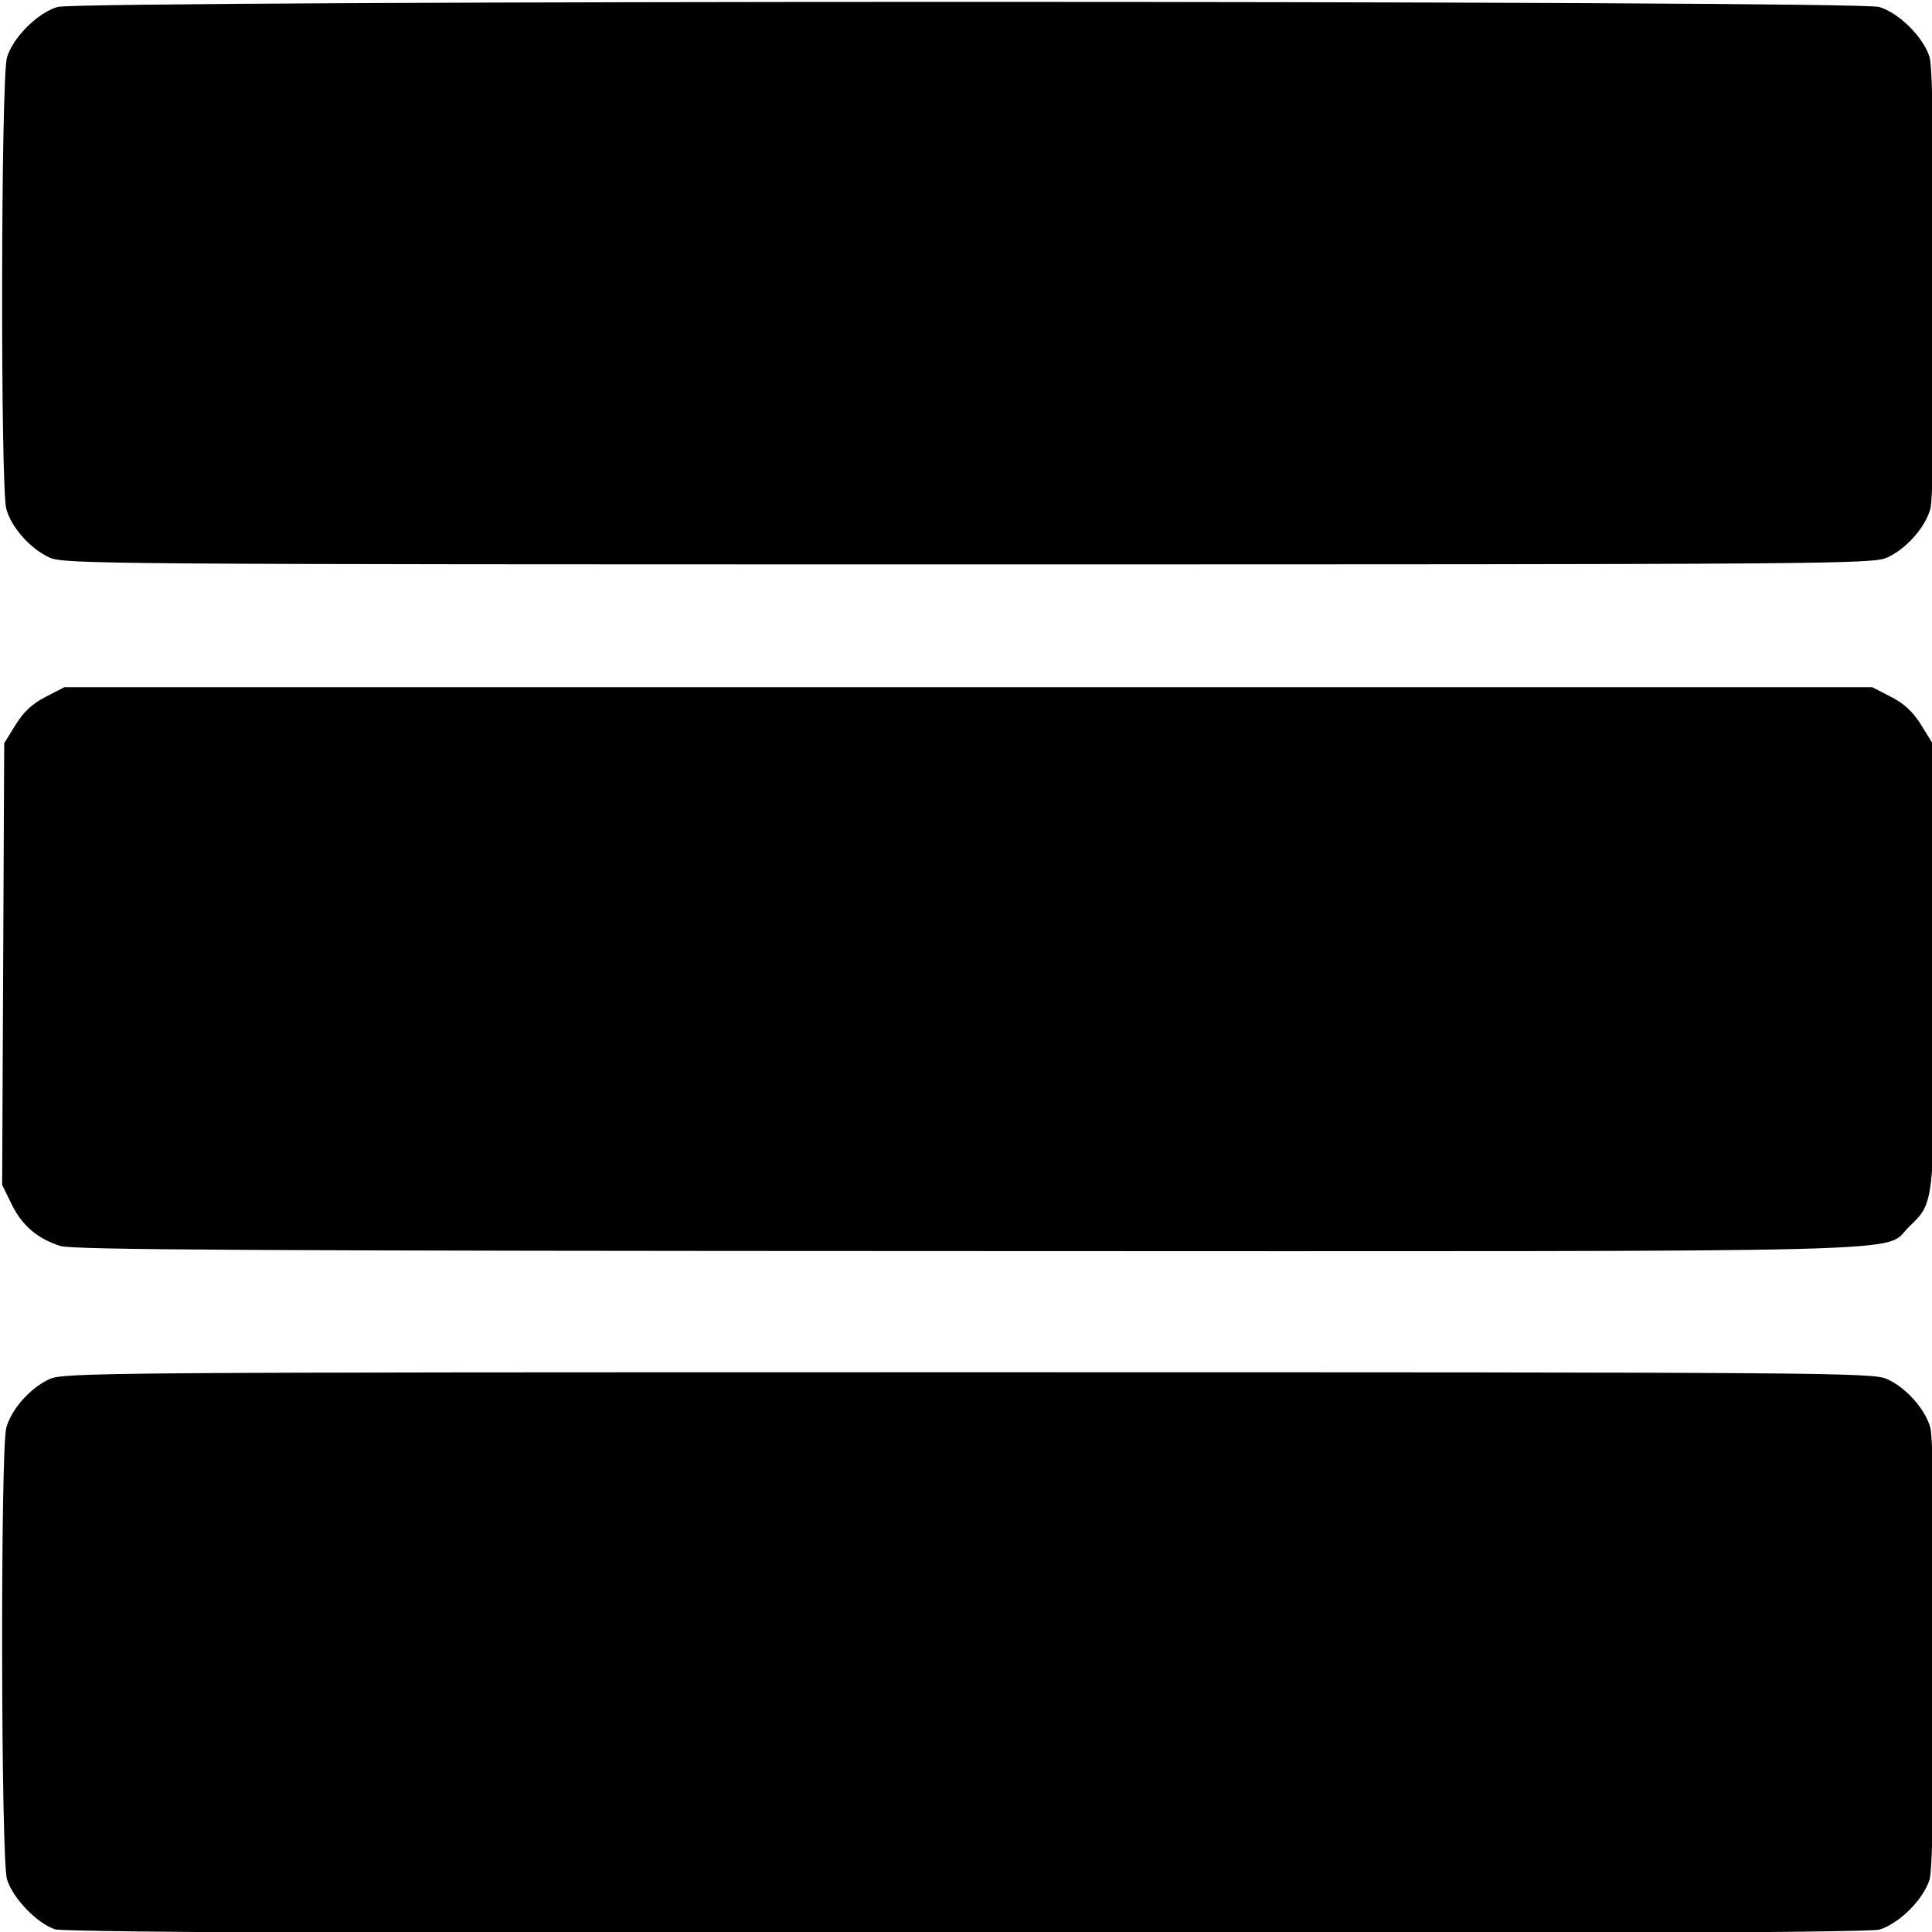 <svg width="512" height="512" xmlns="http://www.w3.org/2000/svg"><path style="fill:#000" d="M14.626 511.3c-4.781-1.522-11.283-8.288-12.78-13.3-1.604-5.37-1.758-113.94-.17-119.661 1.365-4.916 6.39-10.568 11.432-12.858 3.841-1.745 13.987-1.82 243.508-1.82 229.521 0 239.667.075 243.509 1.82 5.041 2.29 10.066 7.942 11.431 12.858 1.589 5.72 1.435 114.291-.17 119.661-1.587 5.313-8.073 11.799-13.386 13.386-5.647 1.688-478.069 1.604-483.374-.085zm1.41-181.095c-6.09-1.907-10.188-5.415-12.972-11.107L.569 314l.273-58.52.274-58.522 3.01-4.865c2.136-3.456 4.447-5.607 7.972-7.421l4.965-2.555H496.17l4.964 2.555c3.526 1.814 5.836 3.965 7.973 7.42l3.01 4.866.28 58.08c.315 64.816.452 63.343-6.547 70.14-7.127 6.922 11.51 6.446-249.665 6.372-188.607-.053-236.89-.323-240.149-1.344Zm-2.928-182.454c-5.042-2.29-10.067-7.942-11.432-12.858-1.588-5.72-1.434-114.291.17-119.66 1.587-5.314 8.073-11.8 13.386-13.387C21.238.052 491.995.052 498 1.846c5.313 1.587 11.799 8.073 13.386 13.386 1.605 5.37 1.759 113.94.17 119.661-1.365 4.916-6.39 10.568-11.431 12.858-3.842 1.745-13.988 1.821-243.509 1.821s-239.667-.076-243.508-1.82z"/></svg>